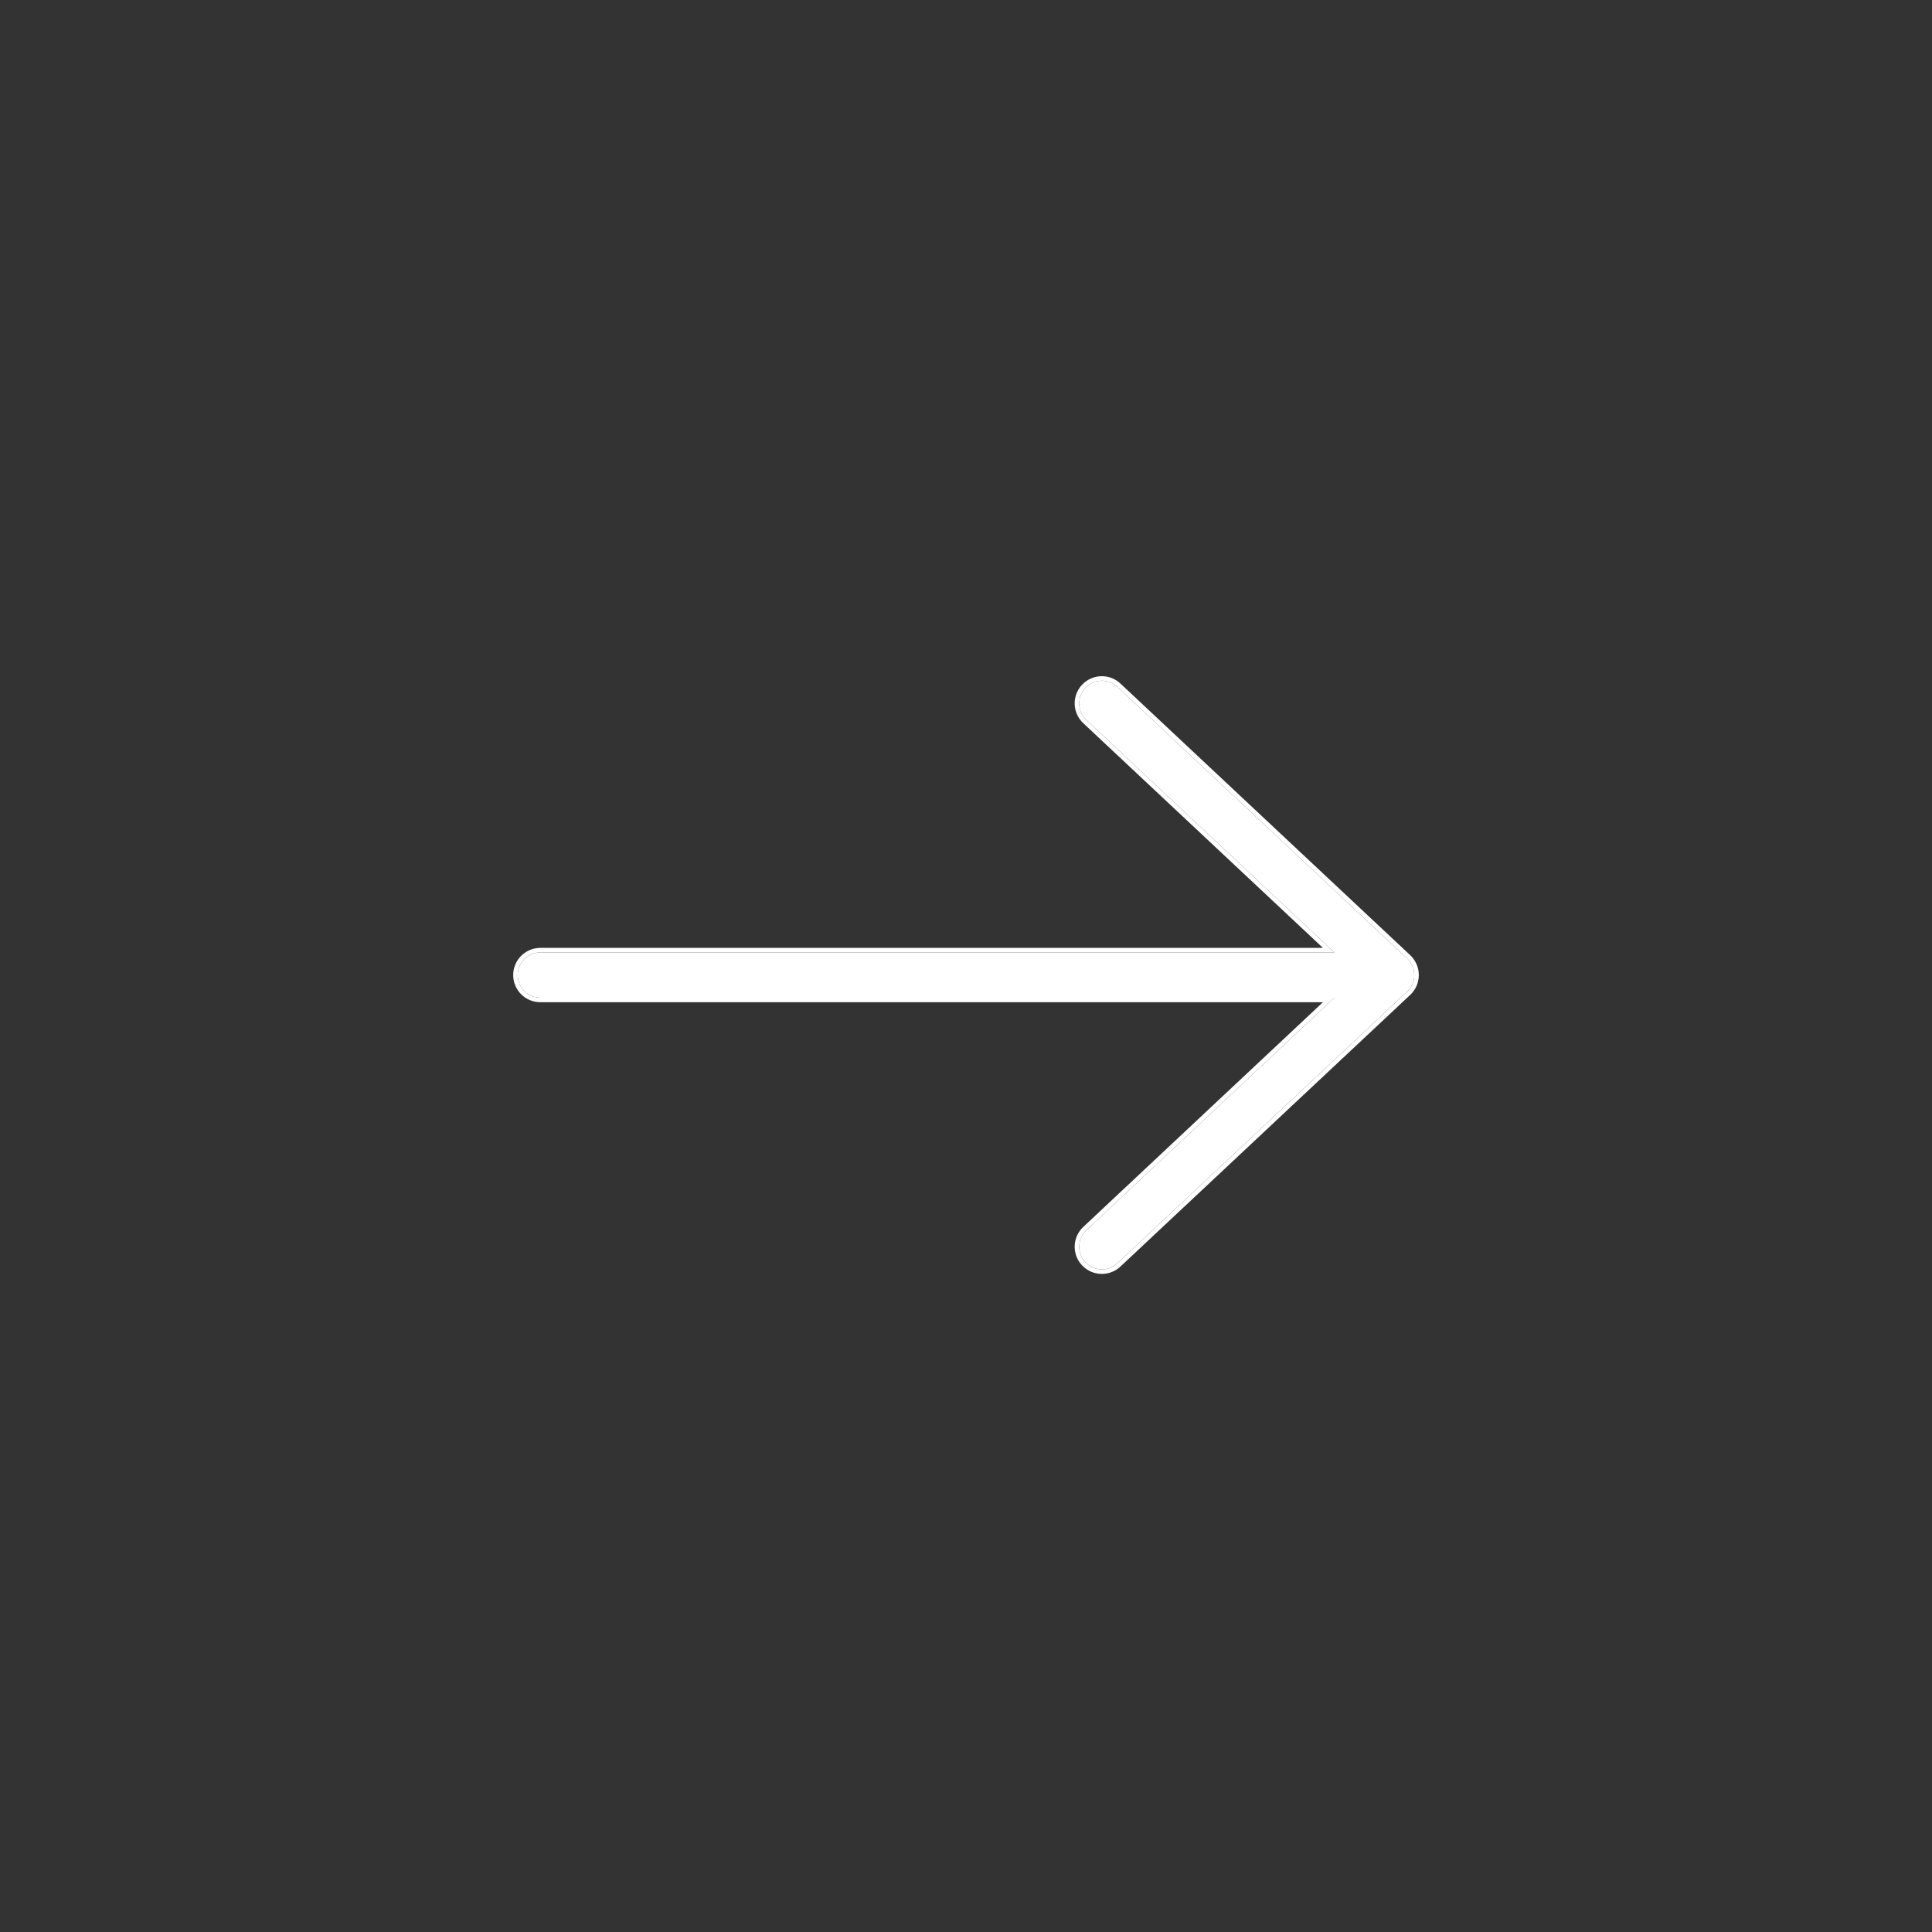 <svg width="40" height="40" viewBox="0 0 40 40" fill="none" xmlns="http://www.w3.org/2000/svg">
<rect x="0" y="0" width="40" height="40" fill="#333333" stroke="none"/>
<path d="M29.281 20.188C29.281 20.052 29.224 19.93 29.133 19.845L23.133 14.22C22.944 14.043 22.648 14.053 22.471 14.242C22.294 14.431 22.303 14.727 22.492 14.905L27.627 19.719L11.188 19.719C10.929 19.719 10.719 19.929 10.719 20.188C10.719 20.446 10.929 20.656 11.188 20.656L27.627 20.656L22.492 25.471C22.303 25.648 22.294 25.944 22.471 26.133C22.648 26.322 22.944 26.331 23.133 26.154L29.132 20.53C29.224 20.445 29.281 20.323 29.281 20.188Z" fill="white"/>
<path fill-rule="evenodd" clip-rule="evenodd" d="M29.197 19.776C29.306 19.879 29.375 20.025 29.375 20.188C29.375 20.35 29.306 20.496 29.196 20.599M29.196 20.599L23.197 26.223C22.971 26.435 22.615 26.424 22.402 26.197C22.19 25.971 22.201 25.615 22.428 25.402L27.39 20.75L11.188 20.75C10.877 20.75 10.625 20.498 10.625 20.188C10.625 19.877 10.877 19.625 11.188 19.625L27.39 19.625L22.428 14.973C22.201 14.76 22.19 14.404 22.402 14.178C22.615 13.951 22.971 13.94 23.197 14.152L29.197 19.776M29.133 19.845C29.224 19.93 29.281 20.052 29.281 20.188C29.281 20.323 29.224 20.445 29.132 20.53L23.133 26.154C22.944 26.331 22.648 26.322 22.471 26.133C22.294 25.944 22.303 25.648 22.492 25.471L27.627 20.656L11.188 20.656C10.929 20.656 10.719 20.446 10.719 20.188C10.719 19.929 10.929 19.719 11.188 19.719L27.627 19.719L22.492 14.905C22.303 14.727 22.294 14.431 22.471 14.242C22.648 14.053 22.944 14.043 23.133 14.22L29.133 19.845Z" fill="white"/>
</svg>